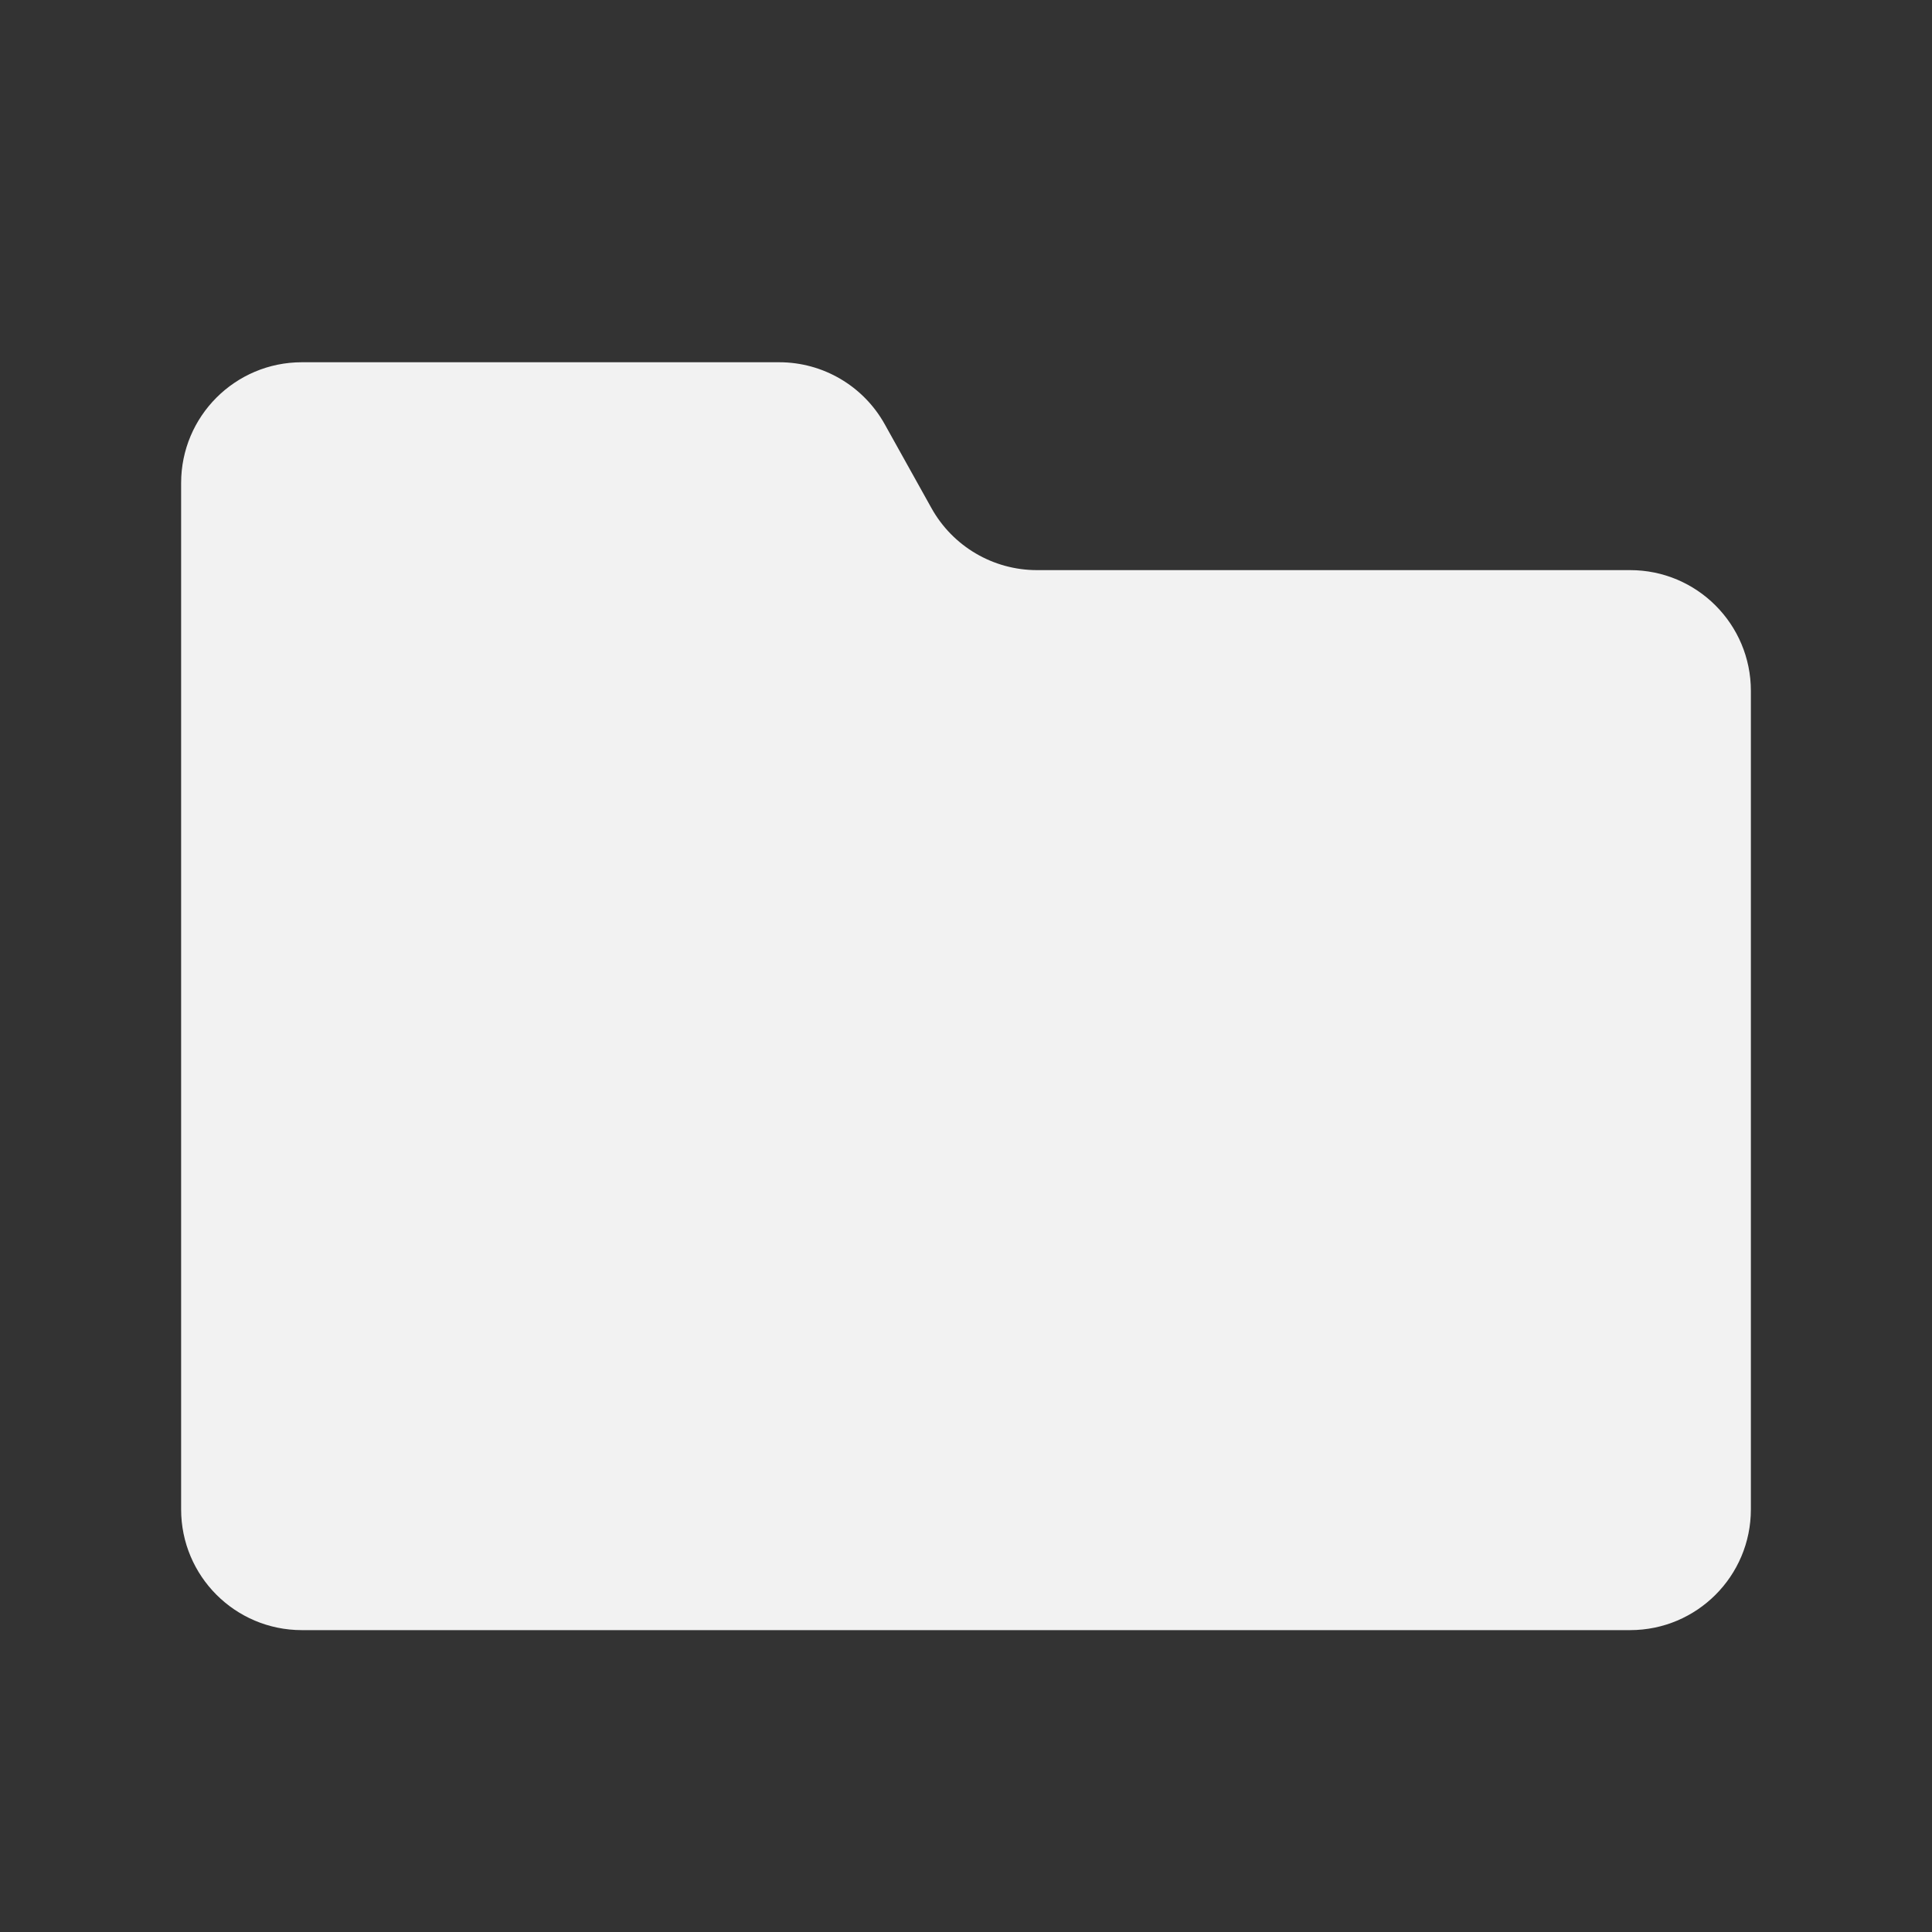 <svg width="32" height="32" viewBox="0 0 32 32" fill="none" xmlns="http://www.w3.org/2000/svg">
<rect x="0" y="0" width="32" height="32" fill="#333333" stroke="none"/>
<path d="M3 8C3 6.895 3.895 6 5 6H12.907C13.632 6 14.301 6.393 14.654 7.027L15.428 8.416C15.781 9.05 16.45 9.443 17.175 9.443H27C28.105 9.443 29 10.338 29 11.443V25C29 26.105 28.105 27 27 27H5C3.895 27 3 26.105 3 25V8Z" fill="#F2F2F2"/>
</svg>
